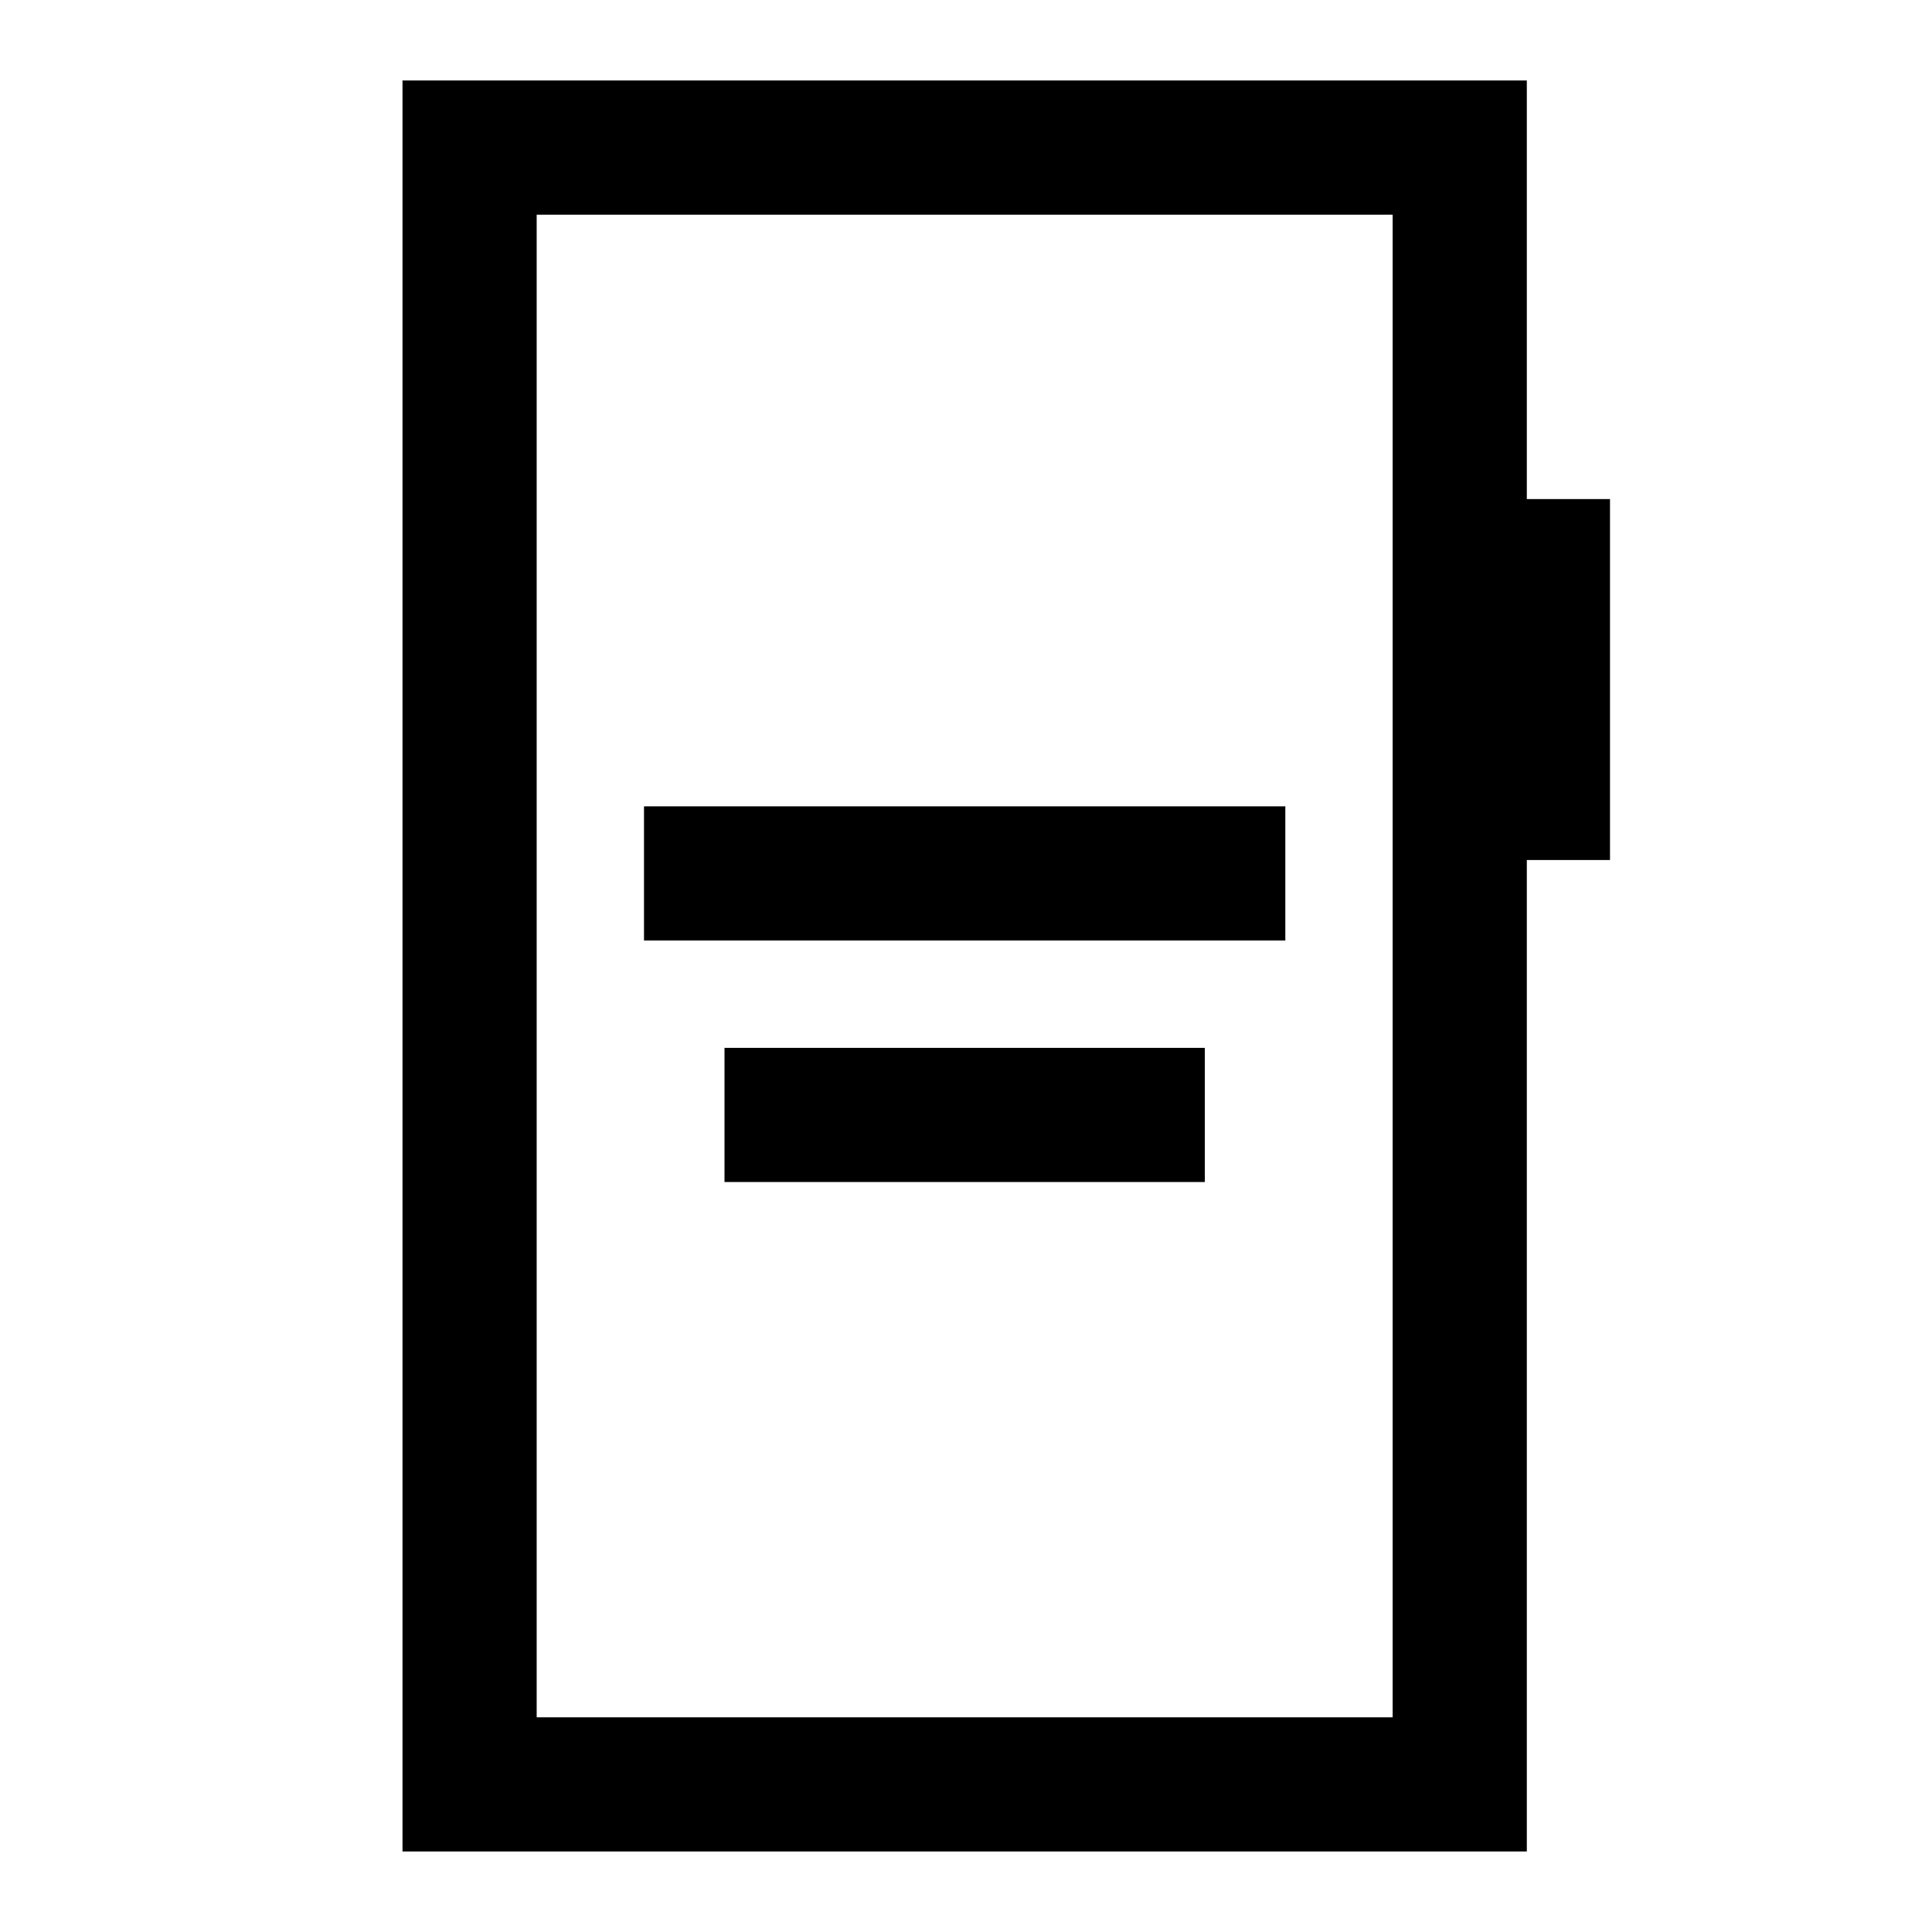 <svg xmlns="http://www.w3.org/2000/svg" height="40" viewBox="0 -960 960 960" width="40"><path d="M320-492.67h318.67v-66.66H320v66.66Zm40 120h238.67v-66.66H360v66.66ZM200-40v-880h558.67v208H800v179.33h-41.33V-40H200Zm66.67-66.67H692v-746.66H266.67v746.66Zm0 0v-746.66 746.66Z"/></svg>